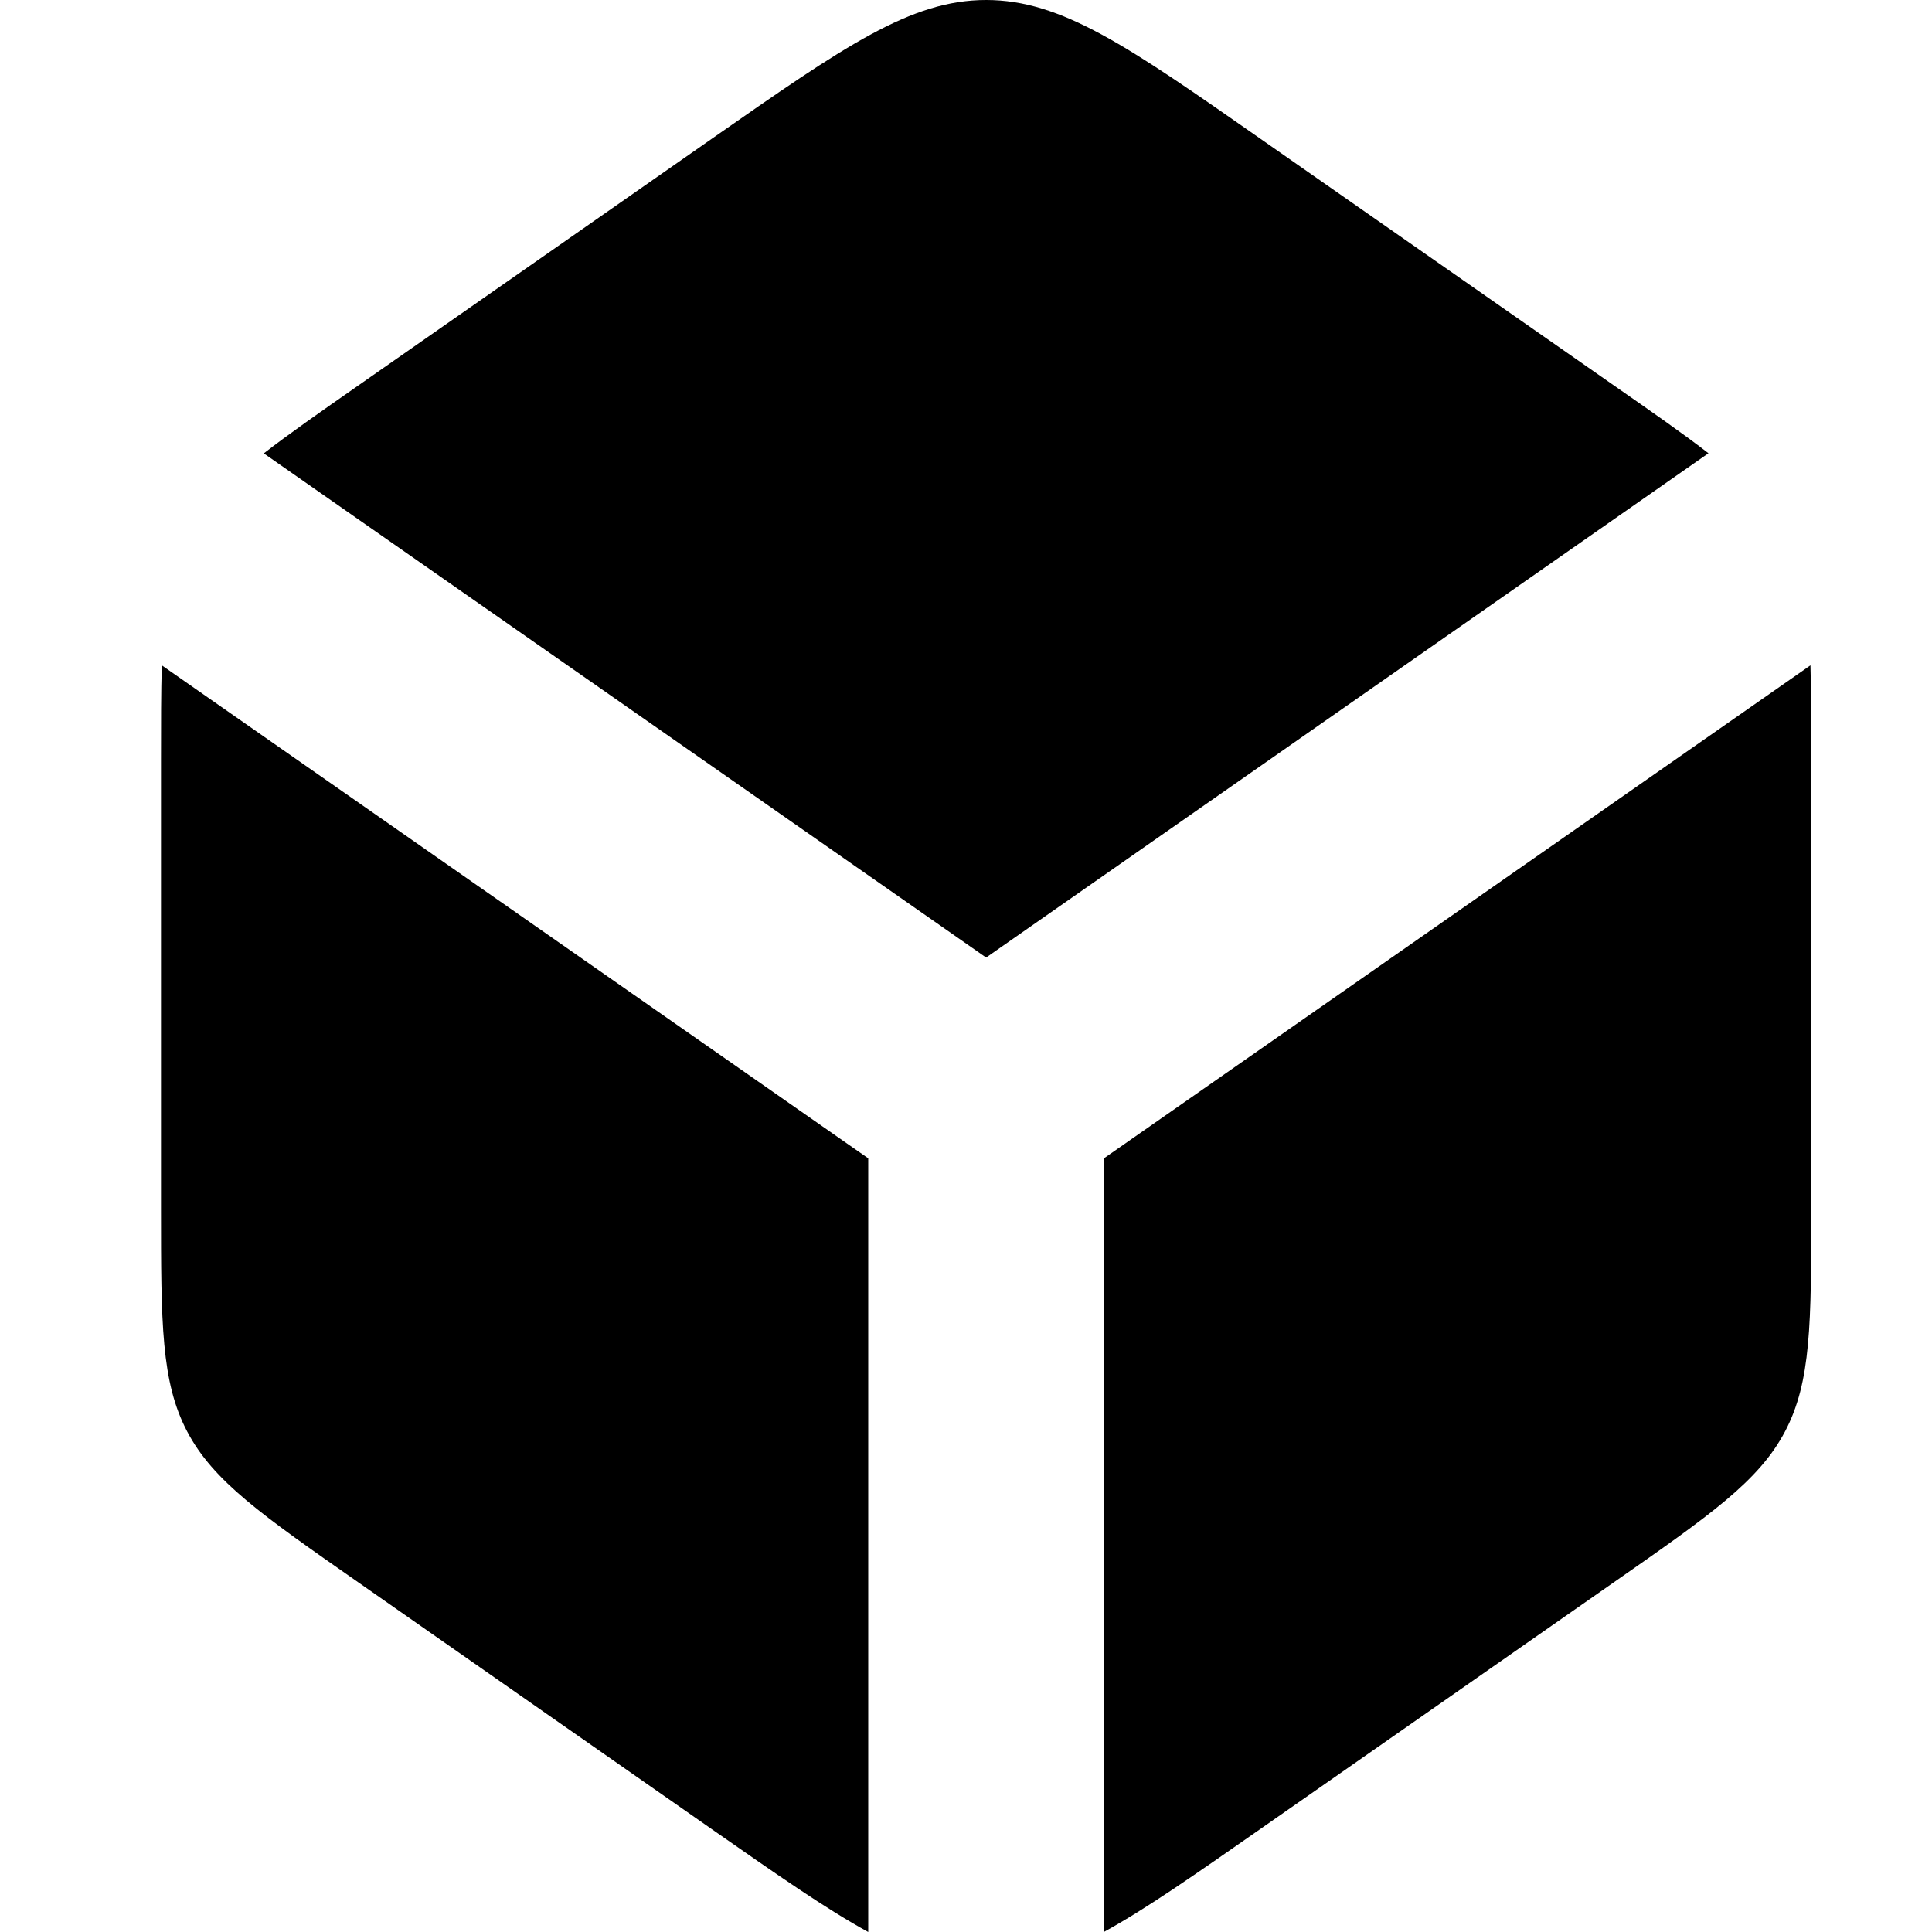 <svg width="48" height="48" fill="none" xmlns="http://www.w3.org/2000/svg"><path fill-rule="evenodd" clip-rule="evenodd" d="M17.691 45.45l-8.786-6.135c-2.404-1.677-3.608-2.519-4.255-3.75-.647-1.23-.65-2.678-.65-5.562V18.89c0-.921 0-1.694.02-2.36l17.551 12.248V48c-1.045-.572-2.263-1.422-3.88-2.55zm9.738 2.547c1.045-.572 2.263-1.425 3.88-2.553l8.786-6.132c2.404-1.677 3.608-2.519 4.255-3.75.647-1.23.65-2.675.65-5.56V18.89c0-.921 0-1.694-.02-2.36L27.429 28.777v19.22zm15.017-36.736L24.5 23.79 6.554 11.264c.62-.481 1.39-1.019 2.351-1.689l8.786-6.132C20.98 1.148 22.626 0 24.5 0c1.874 0 3.52 1.145 6.809 3.443l8.786 6.132c.963.67 1.73 1.205 2.351 1.686z" fill="#000"/></svg>